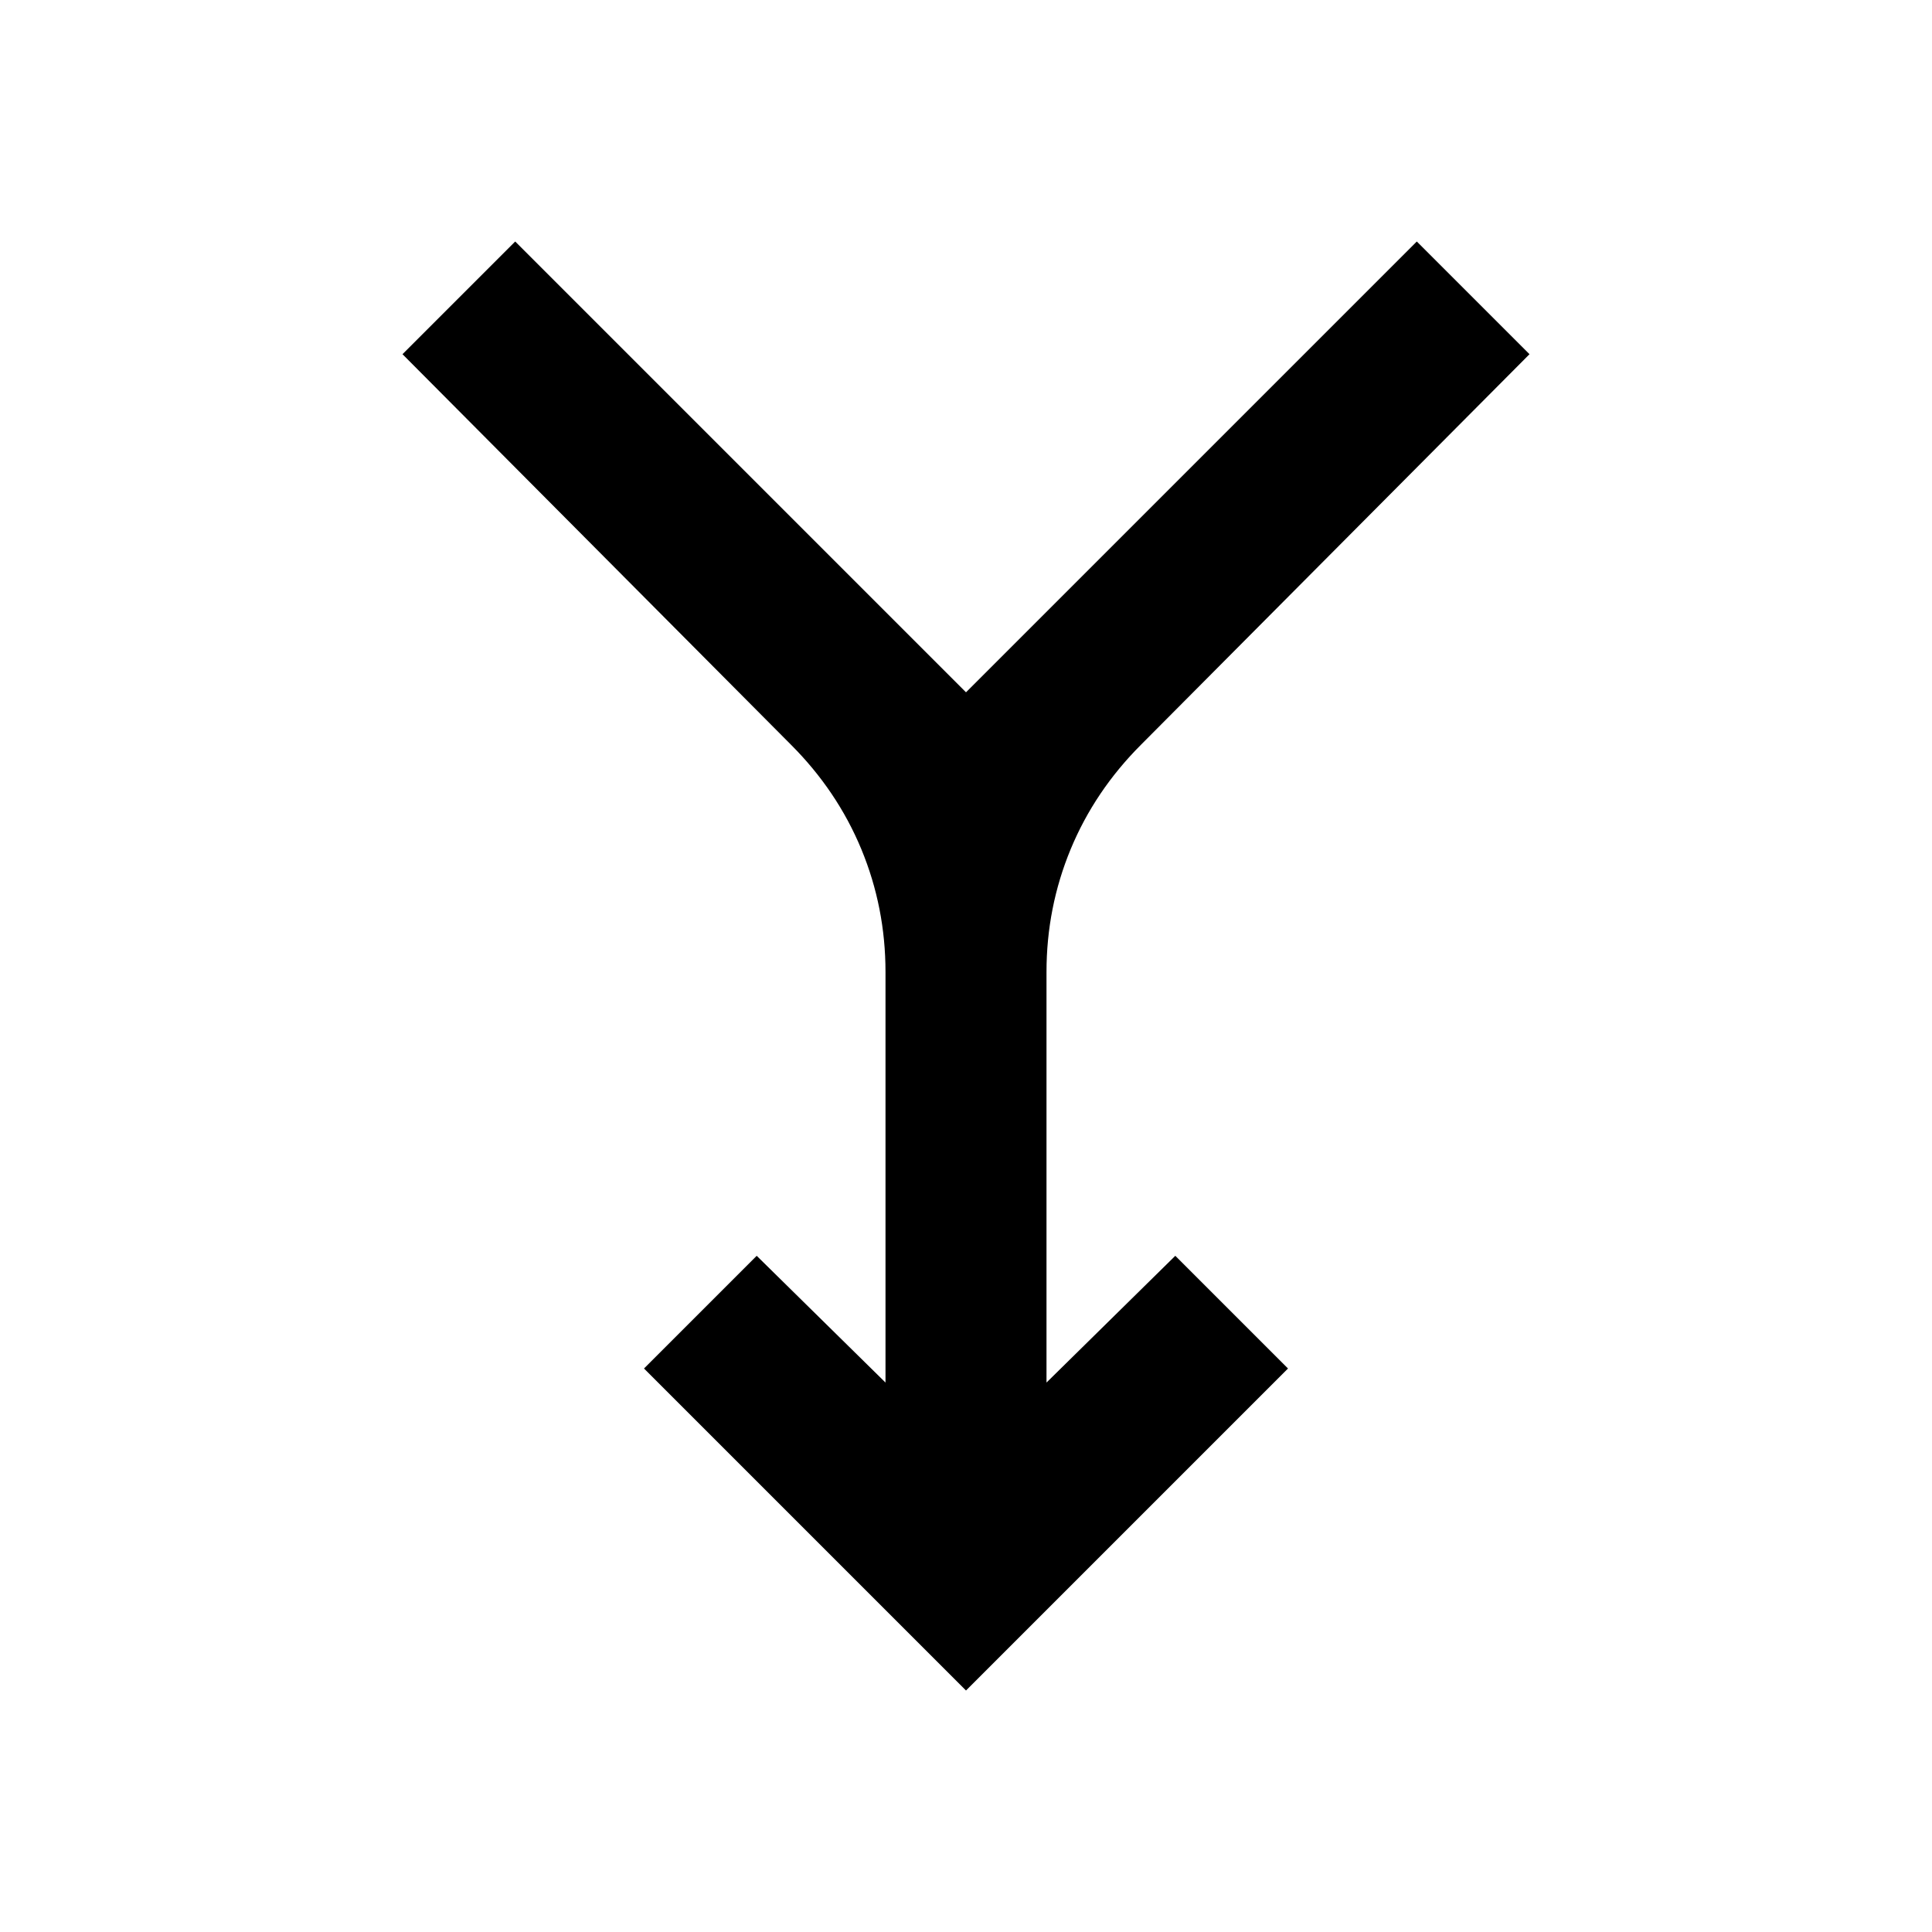 <svg width="18" height="18" viewBox="0 0 18 18" fill="none" xmlns="http://www.w3.org/2000/svg">
<path d="M4.8 2.25L3.75 3.3L7.369 6.938C7.656 7.225 7.875 7.55 8.025 7.912C8.175 8.275 8.25 8.656 8.25 9.056L8.25 12.881L7.05 11.7L6 12.75L9 15.75L12 12.75L10.95 11.7L9.75 12.881L9.75 9.056C9.75 8.656 9.825 8.275 9.975 7.912C10.125 7.55 10.344 7.225 10.631 6.938L14.25 3.3L13.2 2.25L9 6.45L4.8 2.25Z" fill="currentColor"/>
</svg>
